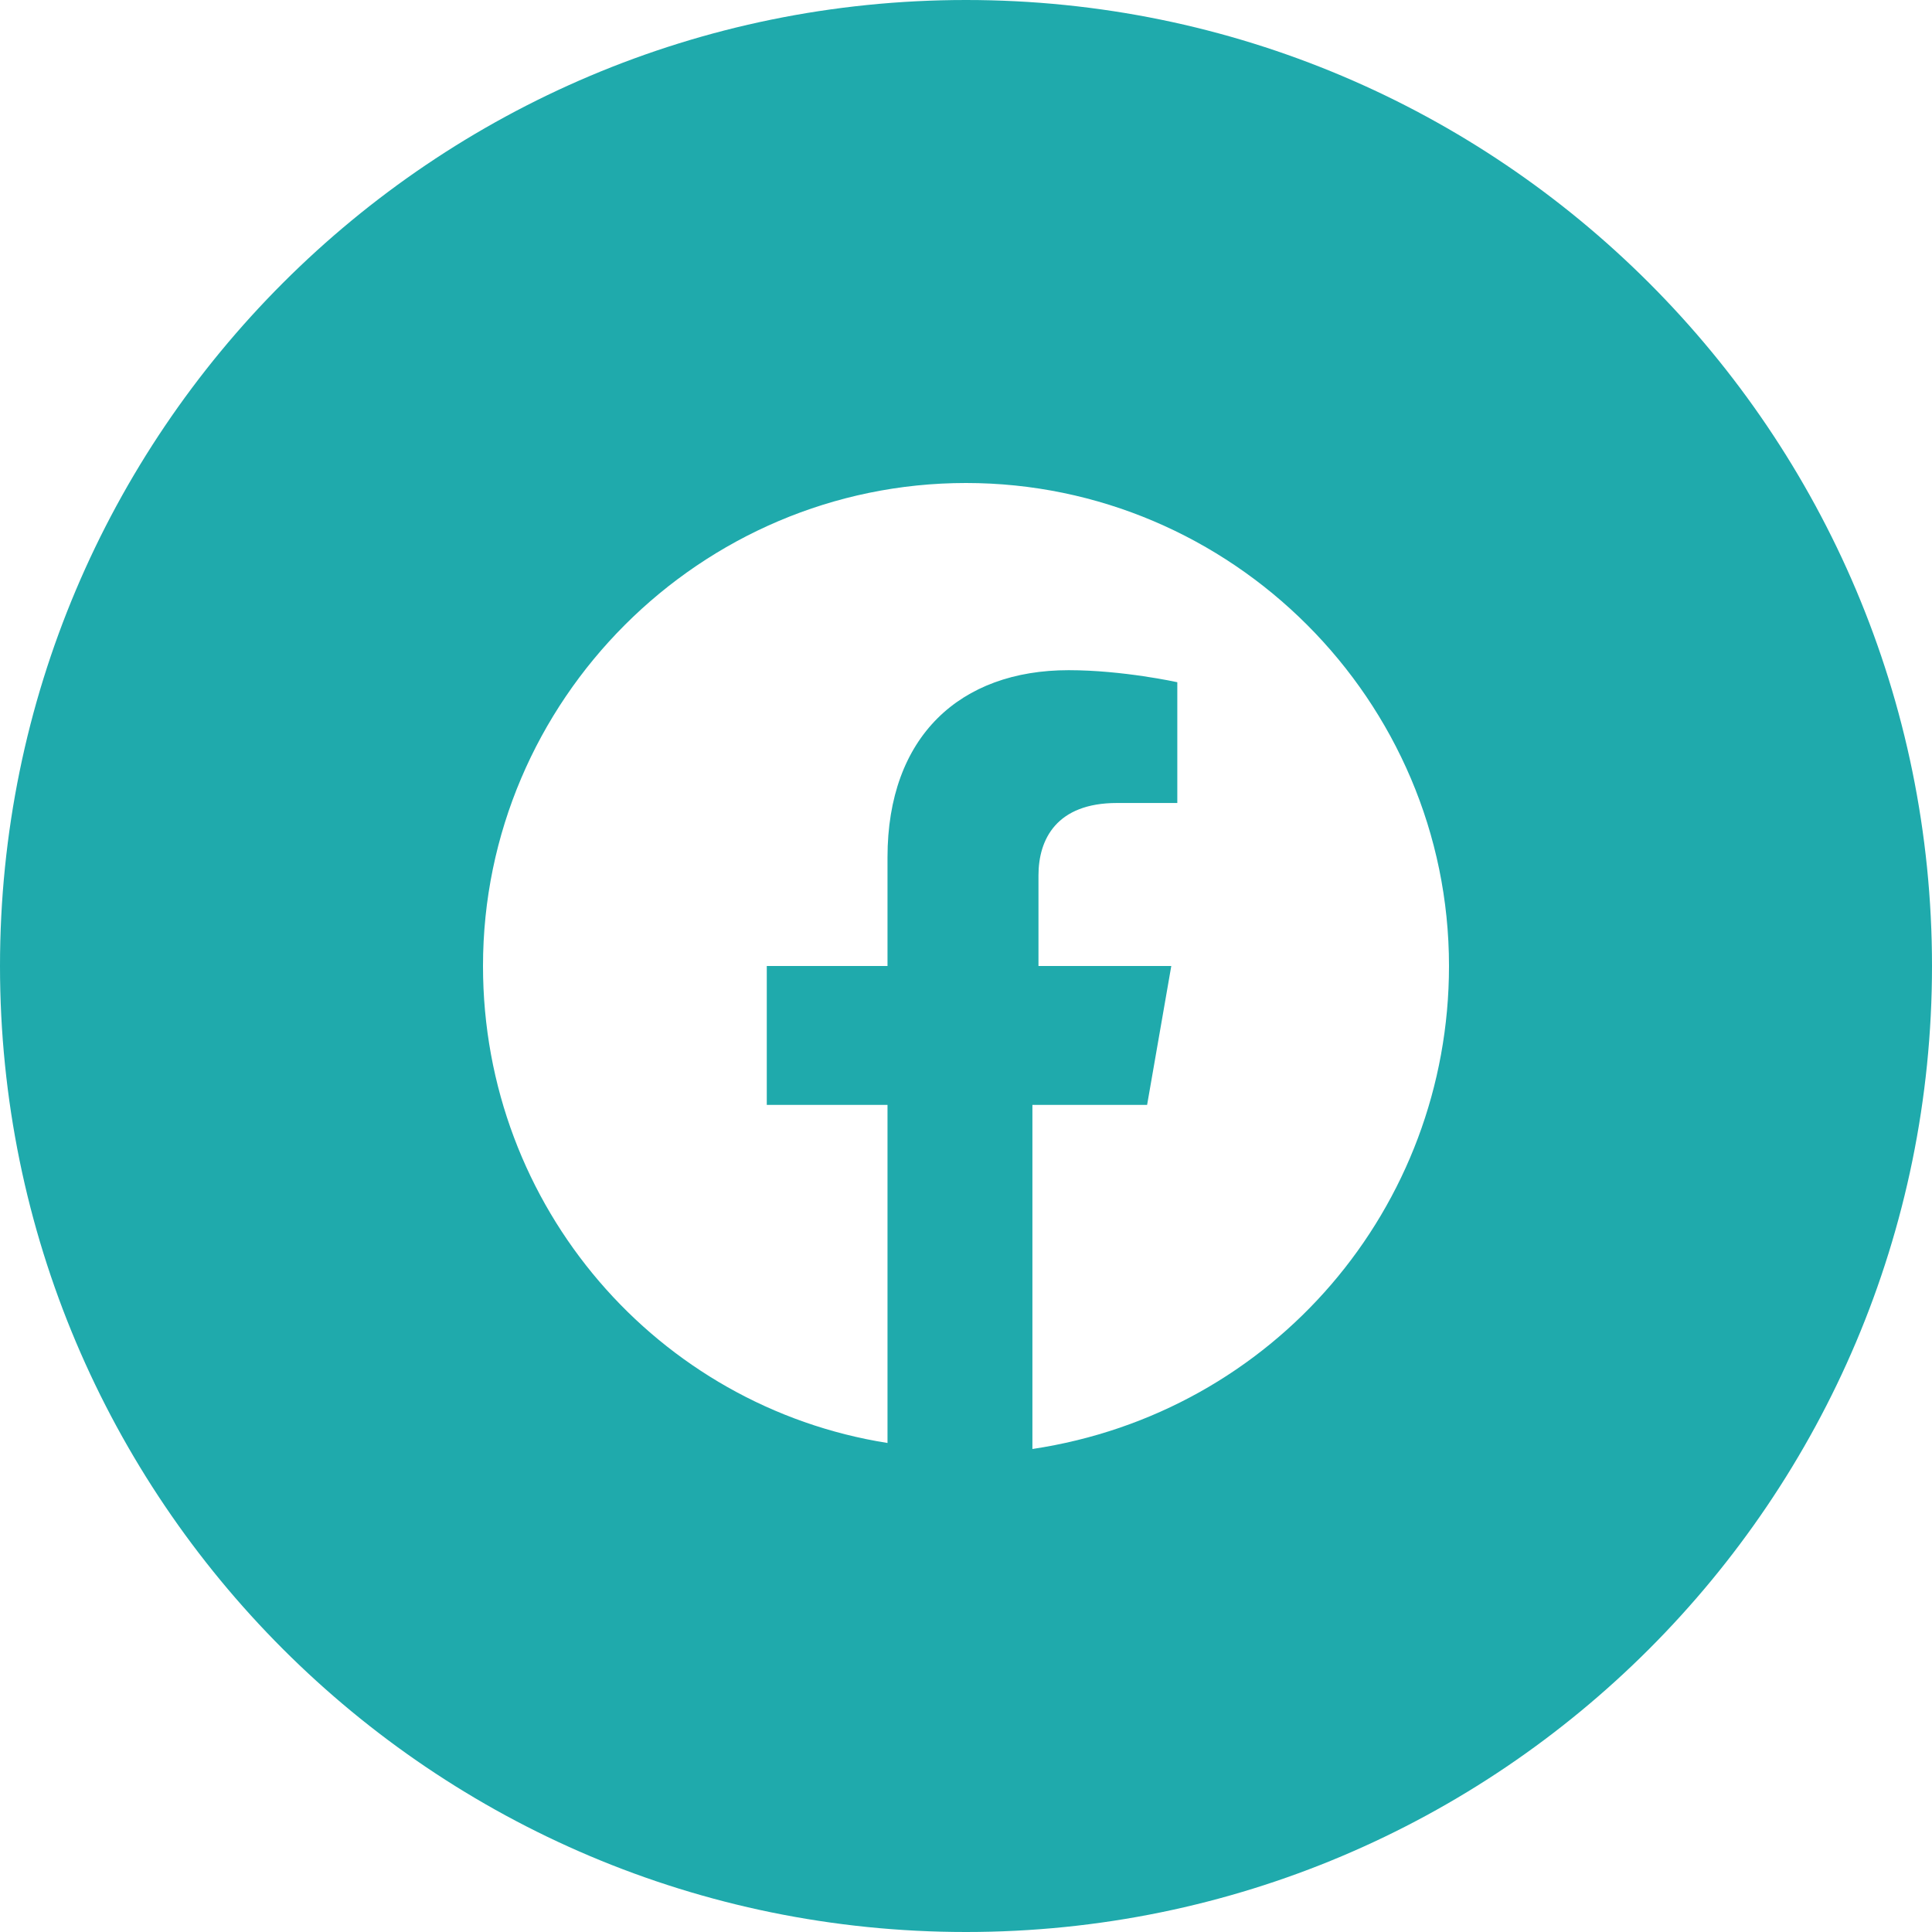 <svg width="43" height="43" viewBox="0 0 43 43" fill="none" xmlns="http://www.w3.org/2000/svg">
<path fill-rule="evenodd" clip-rule="evenodd" d="M0 21.5C0 9.626 9.626 0 21.5 0C33.374 0 43 9.626 43 21.5C43 33.374 33.374 43 21.5 43C9.626 43 0 33.374 0 21.5ZM21.5 10.75C27.413 10.75 32.25 15.588 32.25 21.5C32.25 26.875 28.353 31.444 22.978 32.25V24.591H25.531L26.069 21.5H23.113V19.484C23.113 18.678 23.516 17.872 24.859 17.872H26.203V15.184C26.203 15.184 24.994 14.916 23.784 14.916C21.366 14.916 19.753 16.394 19.753 19.081V21.5H17.066V24.591H19.753V32.116C14.647 31.309 10.75 26.875 10.75 21.5C10.75 15.588 15.588 10.75 21.5 10.75Z" fill="#1FAAAC"/>
</svg>
